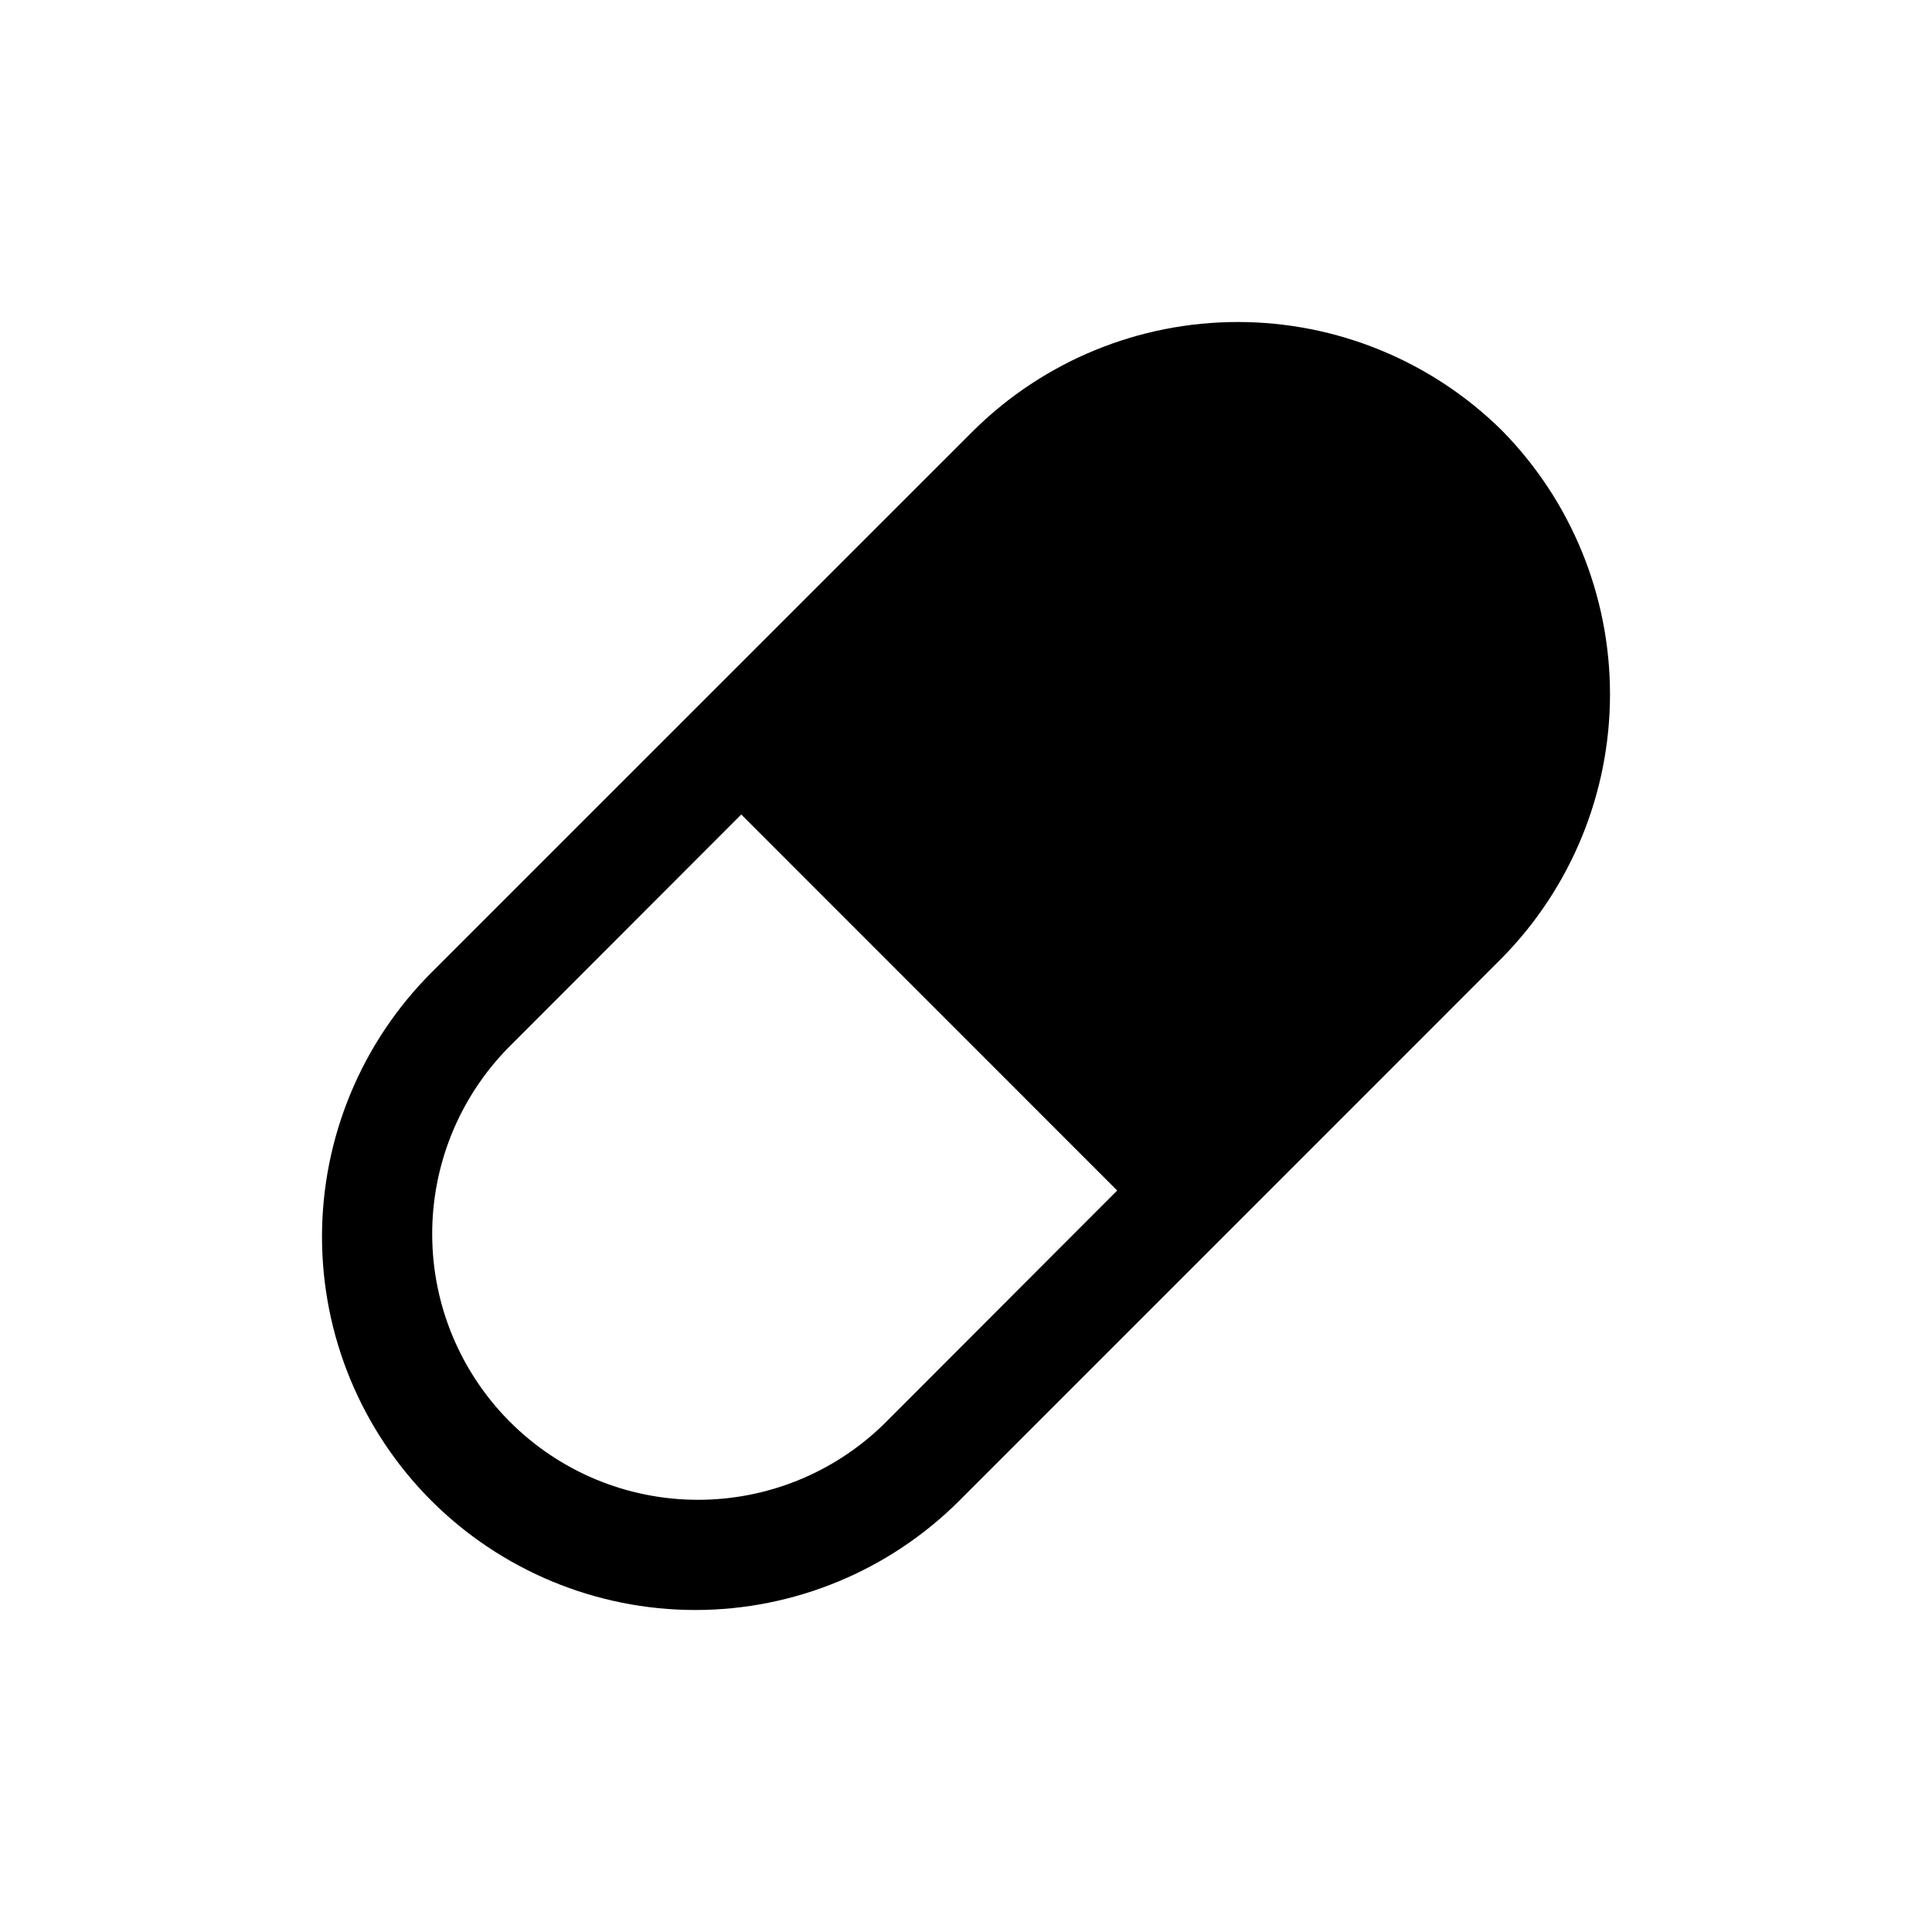 <svg width="24" height="24" viewBox="0 0 24 24" fill="none" xmlns="http://www.w3.org/2000/svg">
<path d="M18.655 5.345C17.781 4.483 16.603 4 15.376 4C14.149 4 12.971 4.483 12.097 5.345L5.358 12.083C4.489 12.953 4 14.133 4 15.363C4 16.593 4.489 17.772 5.358 18.642C6.228 19.511 7.408 20 8.637 20C9.867 20 11.047 19.511 11.917 18.642L18.655 11.903C19.517 11.029 20 9.851 20 8.624C20 7.397 19.517 6.219 18.655 5.345ZM10.983 17.688C10.361 18.297 9.524 18.636 8.654 18.631C7.784 18.627 6.951 18.279 6.336 17.664C5.721 17.049 5.373 16.216 5.369 15.346C5.364 14.476 5.703 13.639 6.312 13.017L9.208 10.118L13.878 14.789L10.983 17.688Z" fill="currentColor"/>
</svg>
